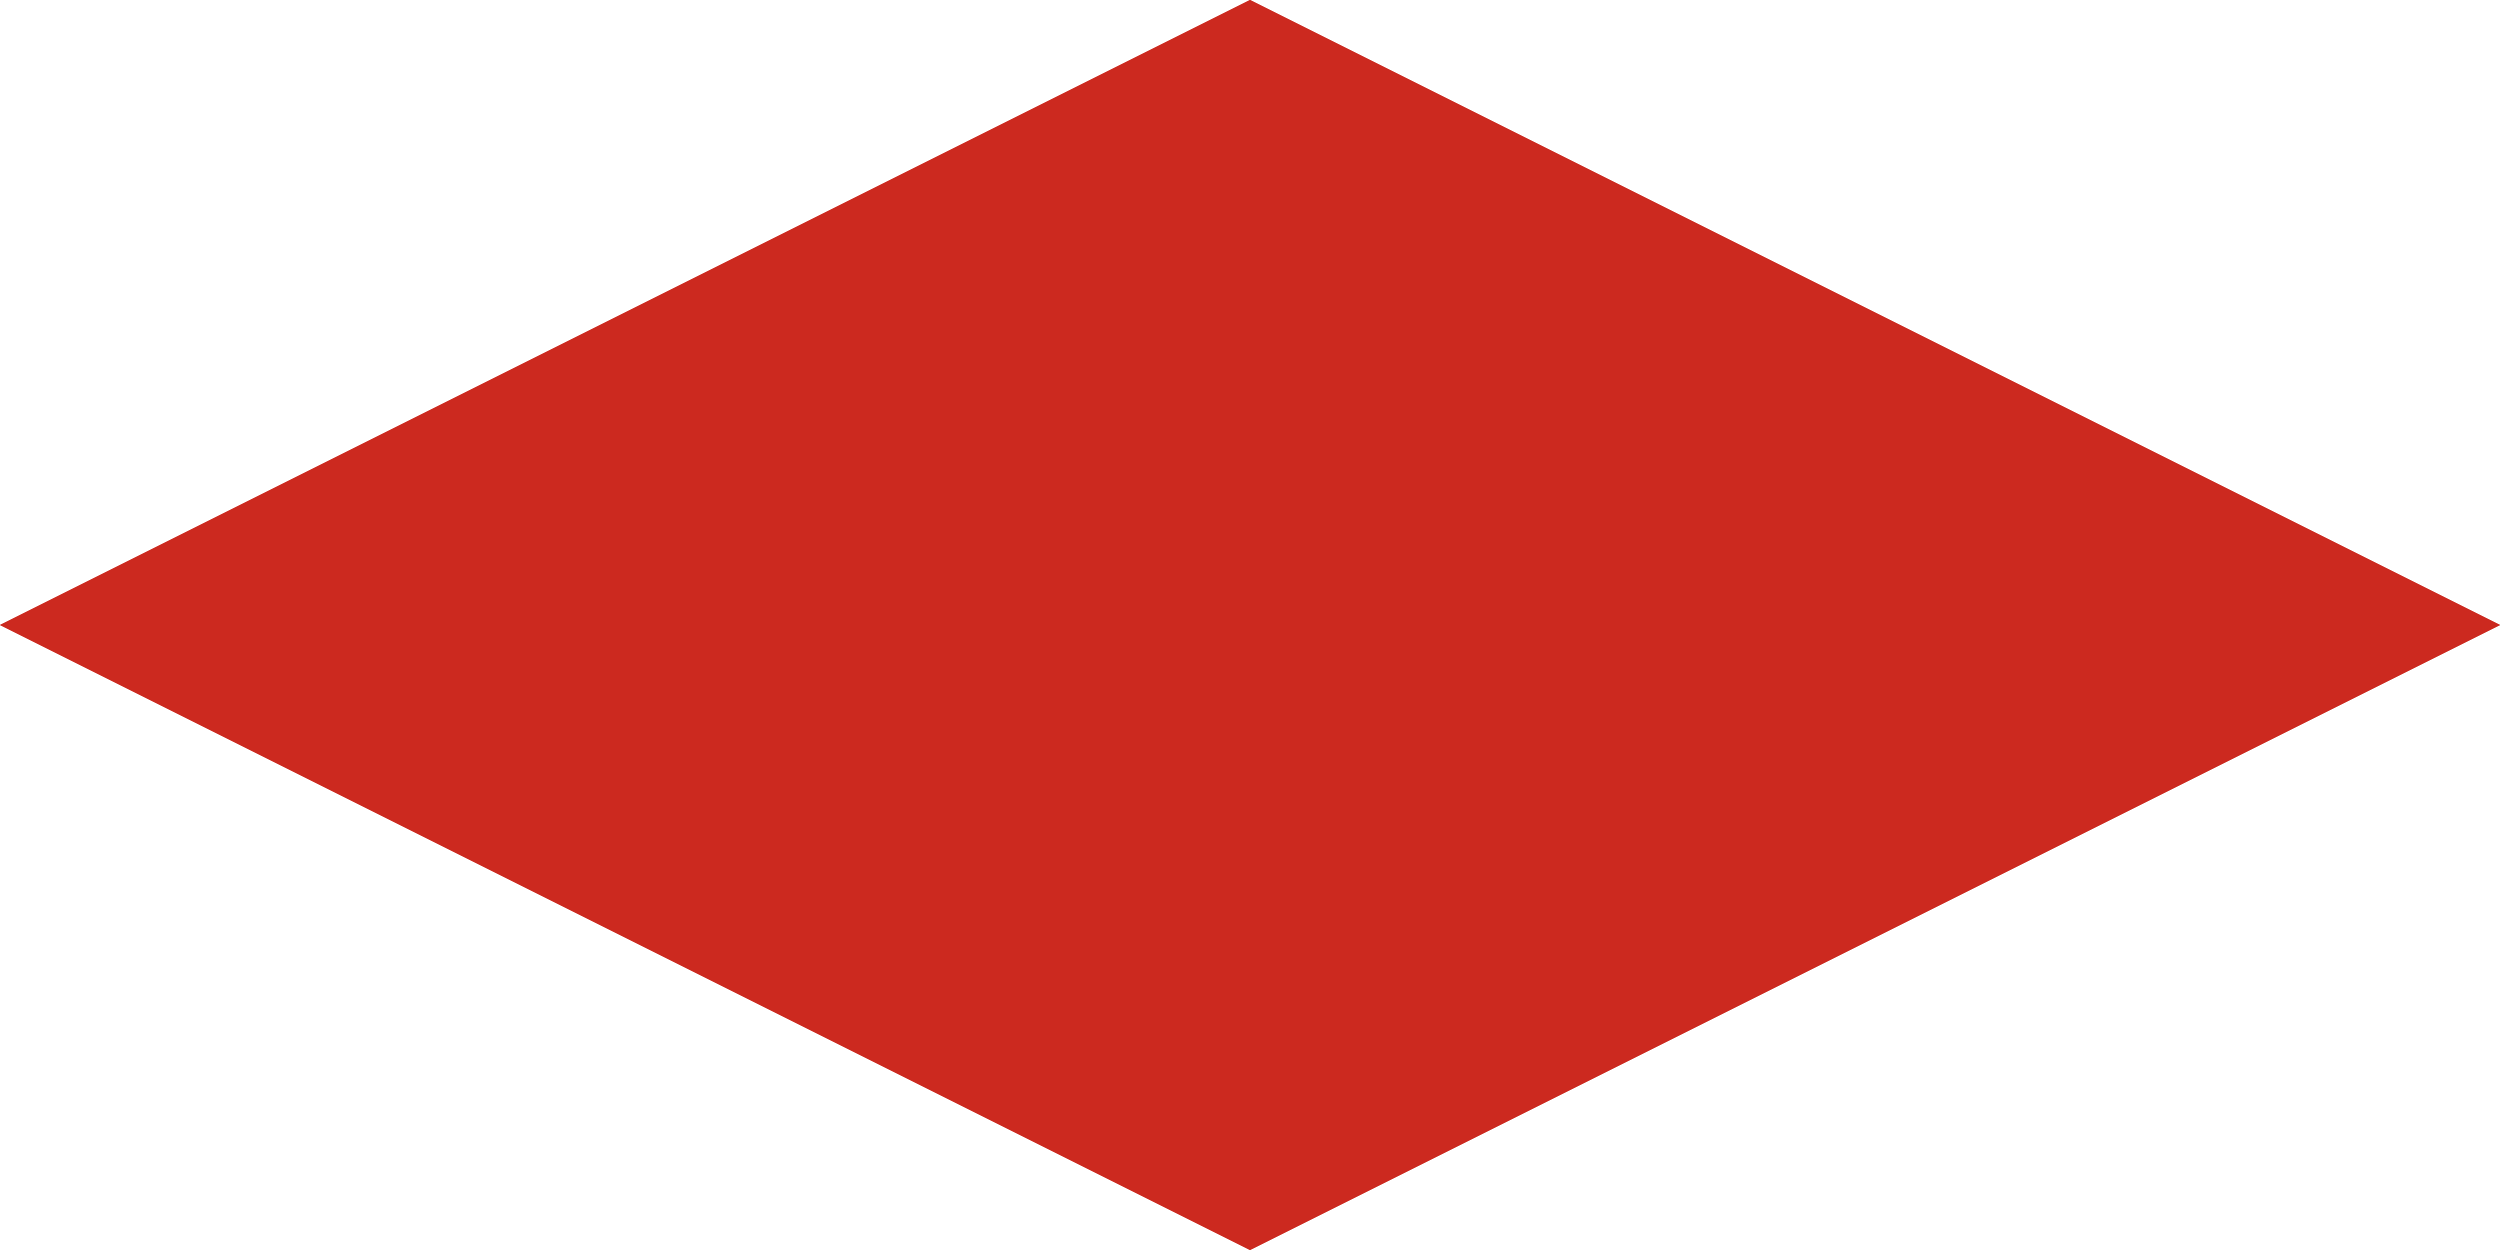 <?xml version="1.0" encoding="utf-8"?>
<!-- Generator: Adobe Illustrator 18.1.0, SVG Export Plug-In . SVG Version: 6.00 Build 0)  -->
<svg version="1.1" id="Layer_1" xmlns="http://www.w3.org/2000/svg" xmlns:xlink="http://www.w3.org/1999/xlink" x="0px" y="0px"
	 viewBox="0 0 96 48" enable-background="new 0 0 96 48" xml:space="preserve">
<polygon fill="#CC291F" points="96,24 48,48 0,24 48,0 "/>
<polygon fill="#CC291F" points="96,24 48,48 0,24 48,0 "/>
</svg>
